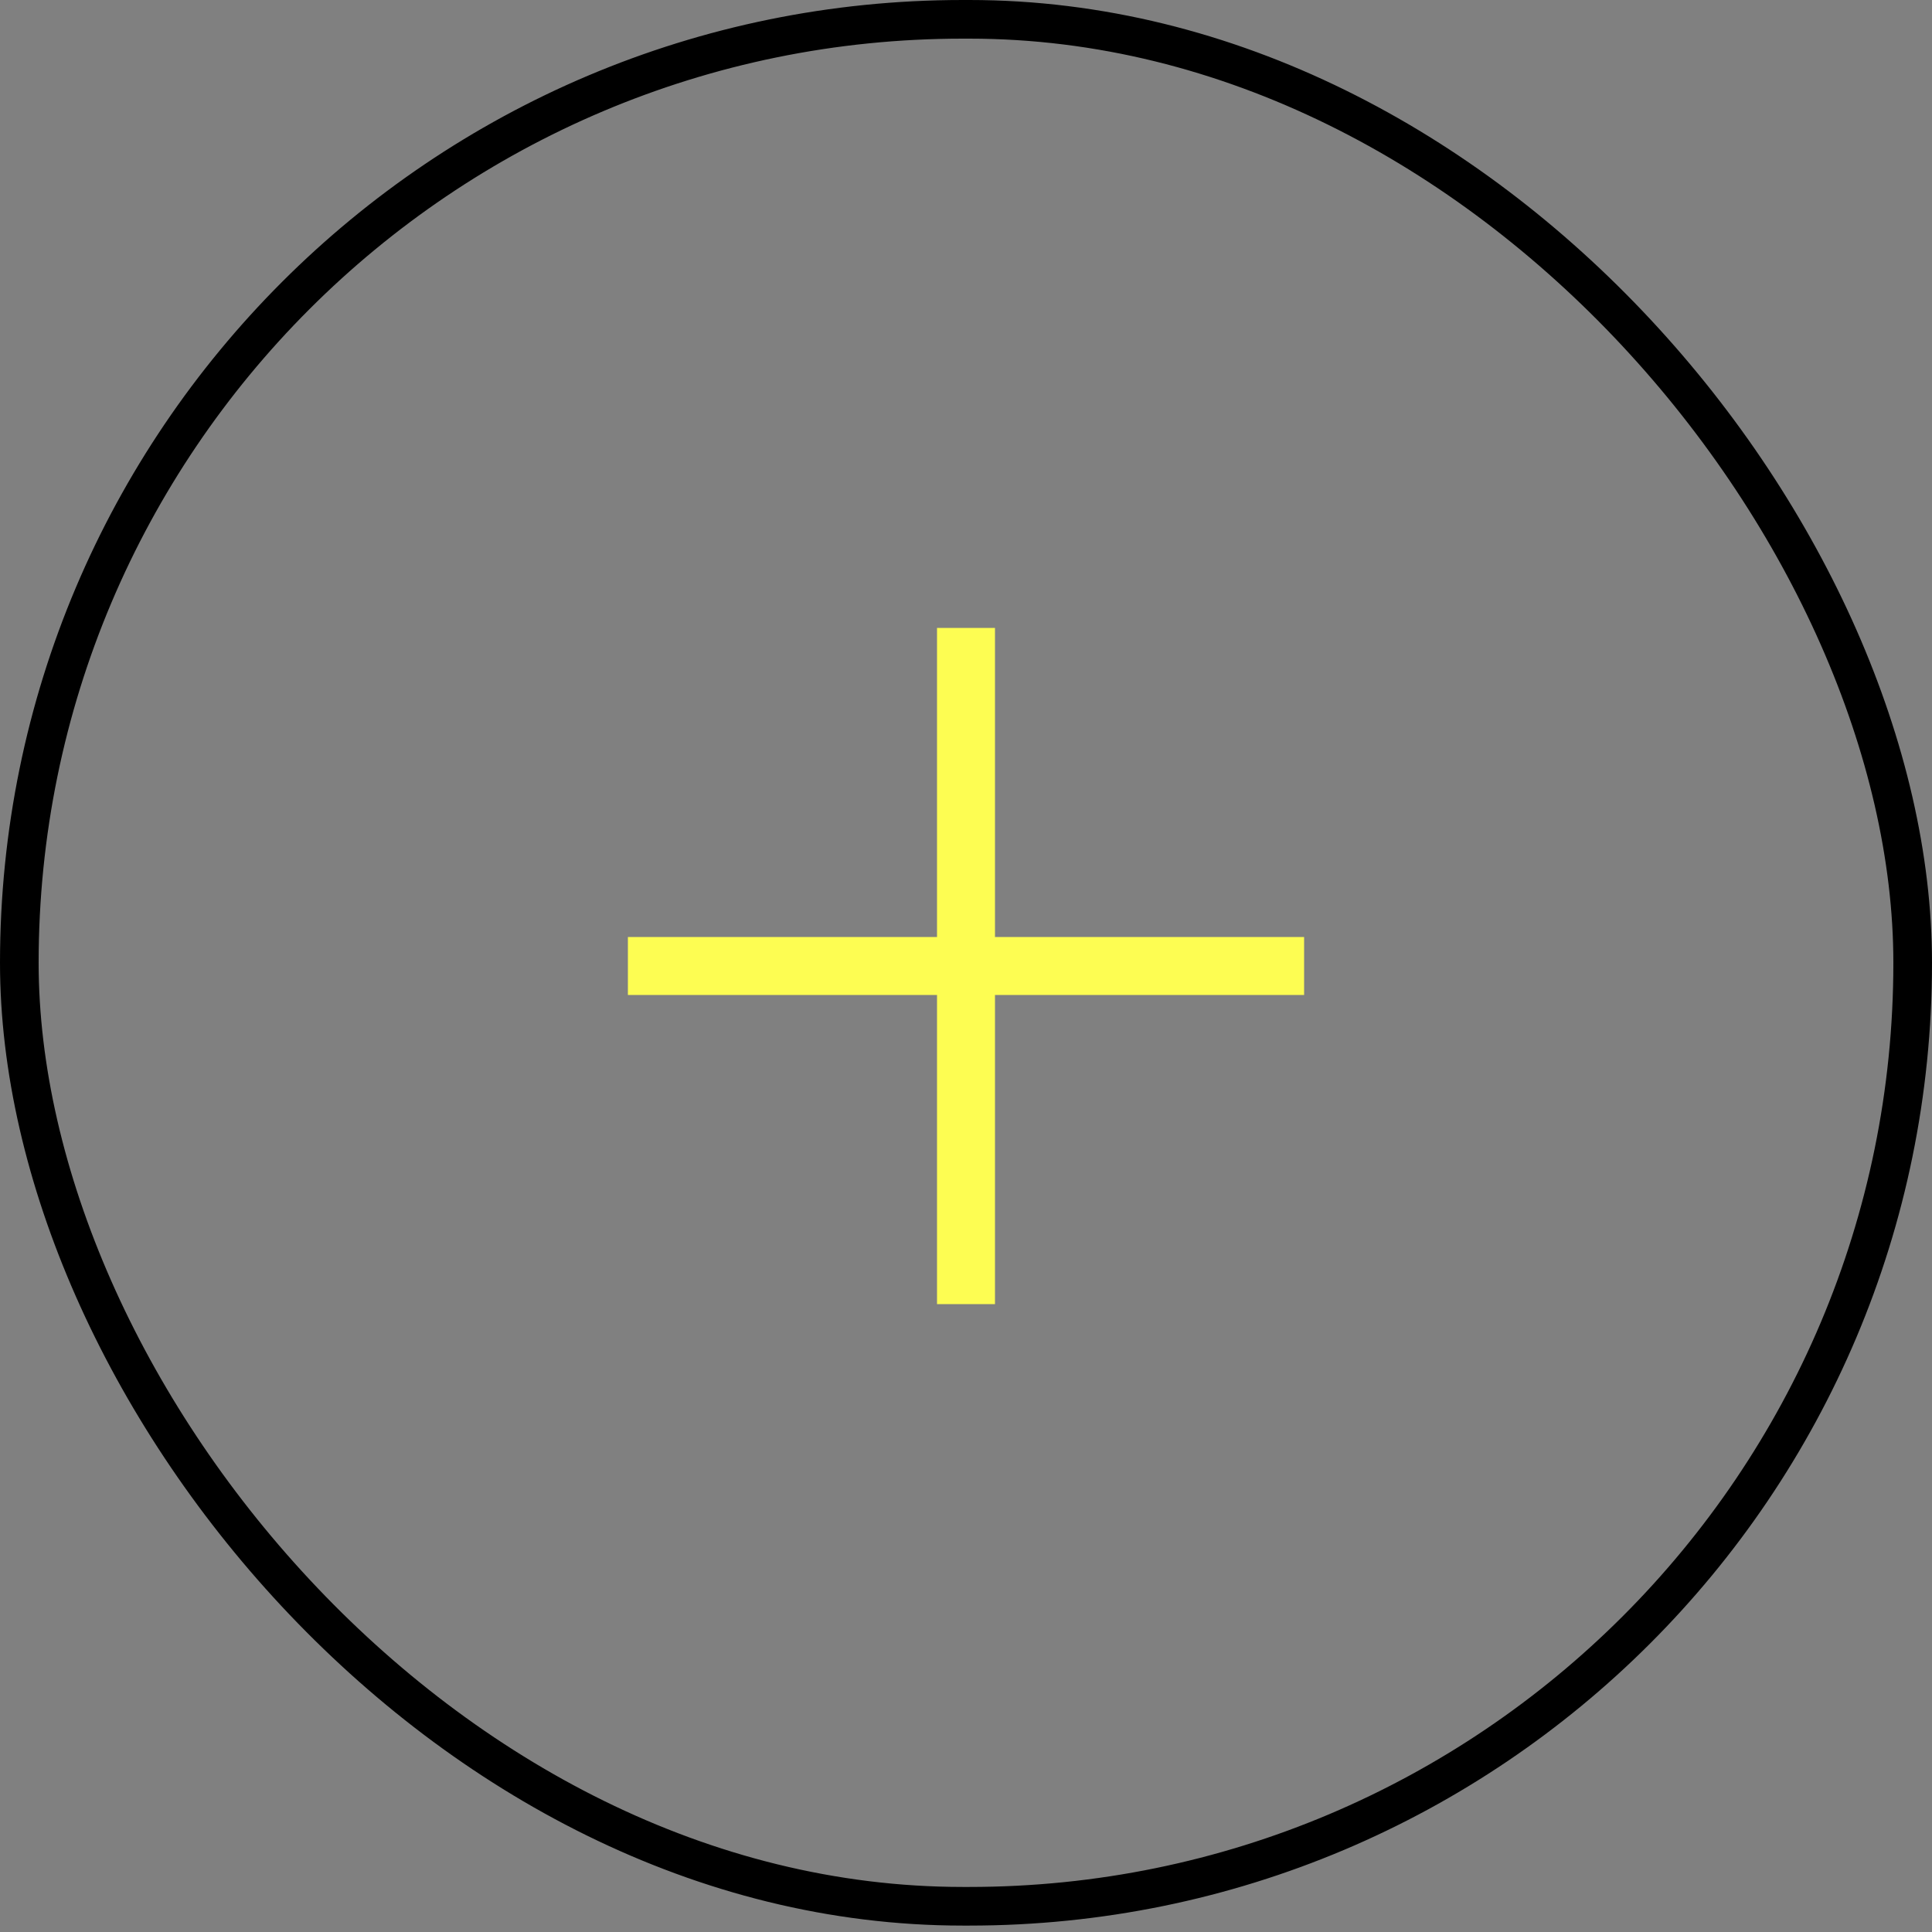 <?xml version="1.0" encoding="UTF-8"?>
<svg width="25px" height="25px" viewBox="0 0 25 25" version="1.1" xmlns="http://www.w3.org/2000/svg" xmlns:xlink="http://www.w3.org/1999/xlink">
    <rect x="0" y="0" width="25" height="25" fill="#808080" stroke="none"/>
    <!-- Generator: Sketch 64 (93537) - https://sketch.com -->
    <title>Group 2 Copy</title>
    <desc>Created with Sketch.</desc>
    <defs>
        <rect id="path-1" x="0" y="0" width="25" height="24.917" rx="12.458"></rect>
    </defs>
    <g id="---↳-Final-–-SJ" stroke="none" stroke-width="1" fill="none" fill-rule="evenodd">
        <g id="1.5-–-Team-–-Hover" transform="translate(-892, -637)">
            <g id="Group-35" transform="translate(493, 240)">
                <g id="Group-2-Copy" transform="translate(399, 397)">
                    <mask id="mask-2" fill="white">
                        <use xlink:href="#path-1"></use>
                    </mask>
                    <rect stroke="#000000" stroke-width="0.5" x="0.25" y="0.25" width="24.5" height="24.417" rx="12.208"></rect>
                    <g id="Group-40" mask="url(#mask-2)" stroke="#FDFD52" stroke-linecap="square" stroke-width="0.75">
                        <g transform="translate(8, 8)" id="Line-6">
                            <line x1="0.5" y1="4.5" x2="8.5" y2="4.5"></line>
                            <line x1="0.5" y1="4.5" x2="8.5" y2="4.5" transform="translate(4.5, 4.5) rotate(90) translate(-4.5, -4.5) "></line>
                        </g>
                    </g>
                </g>
            </g>
        </g>
    </g>
</svg>
